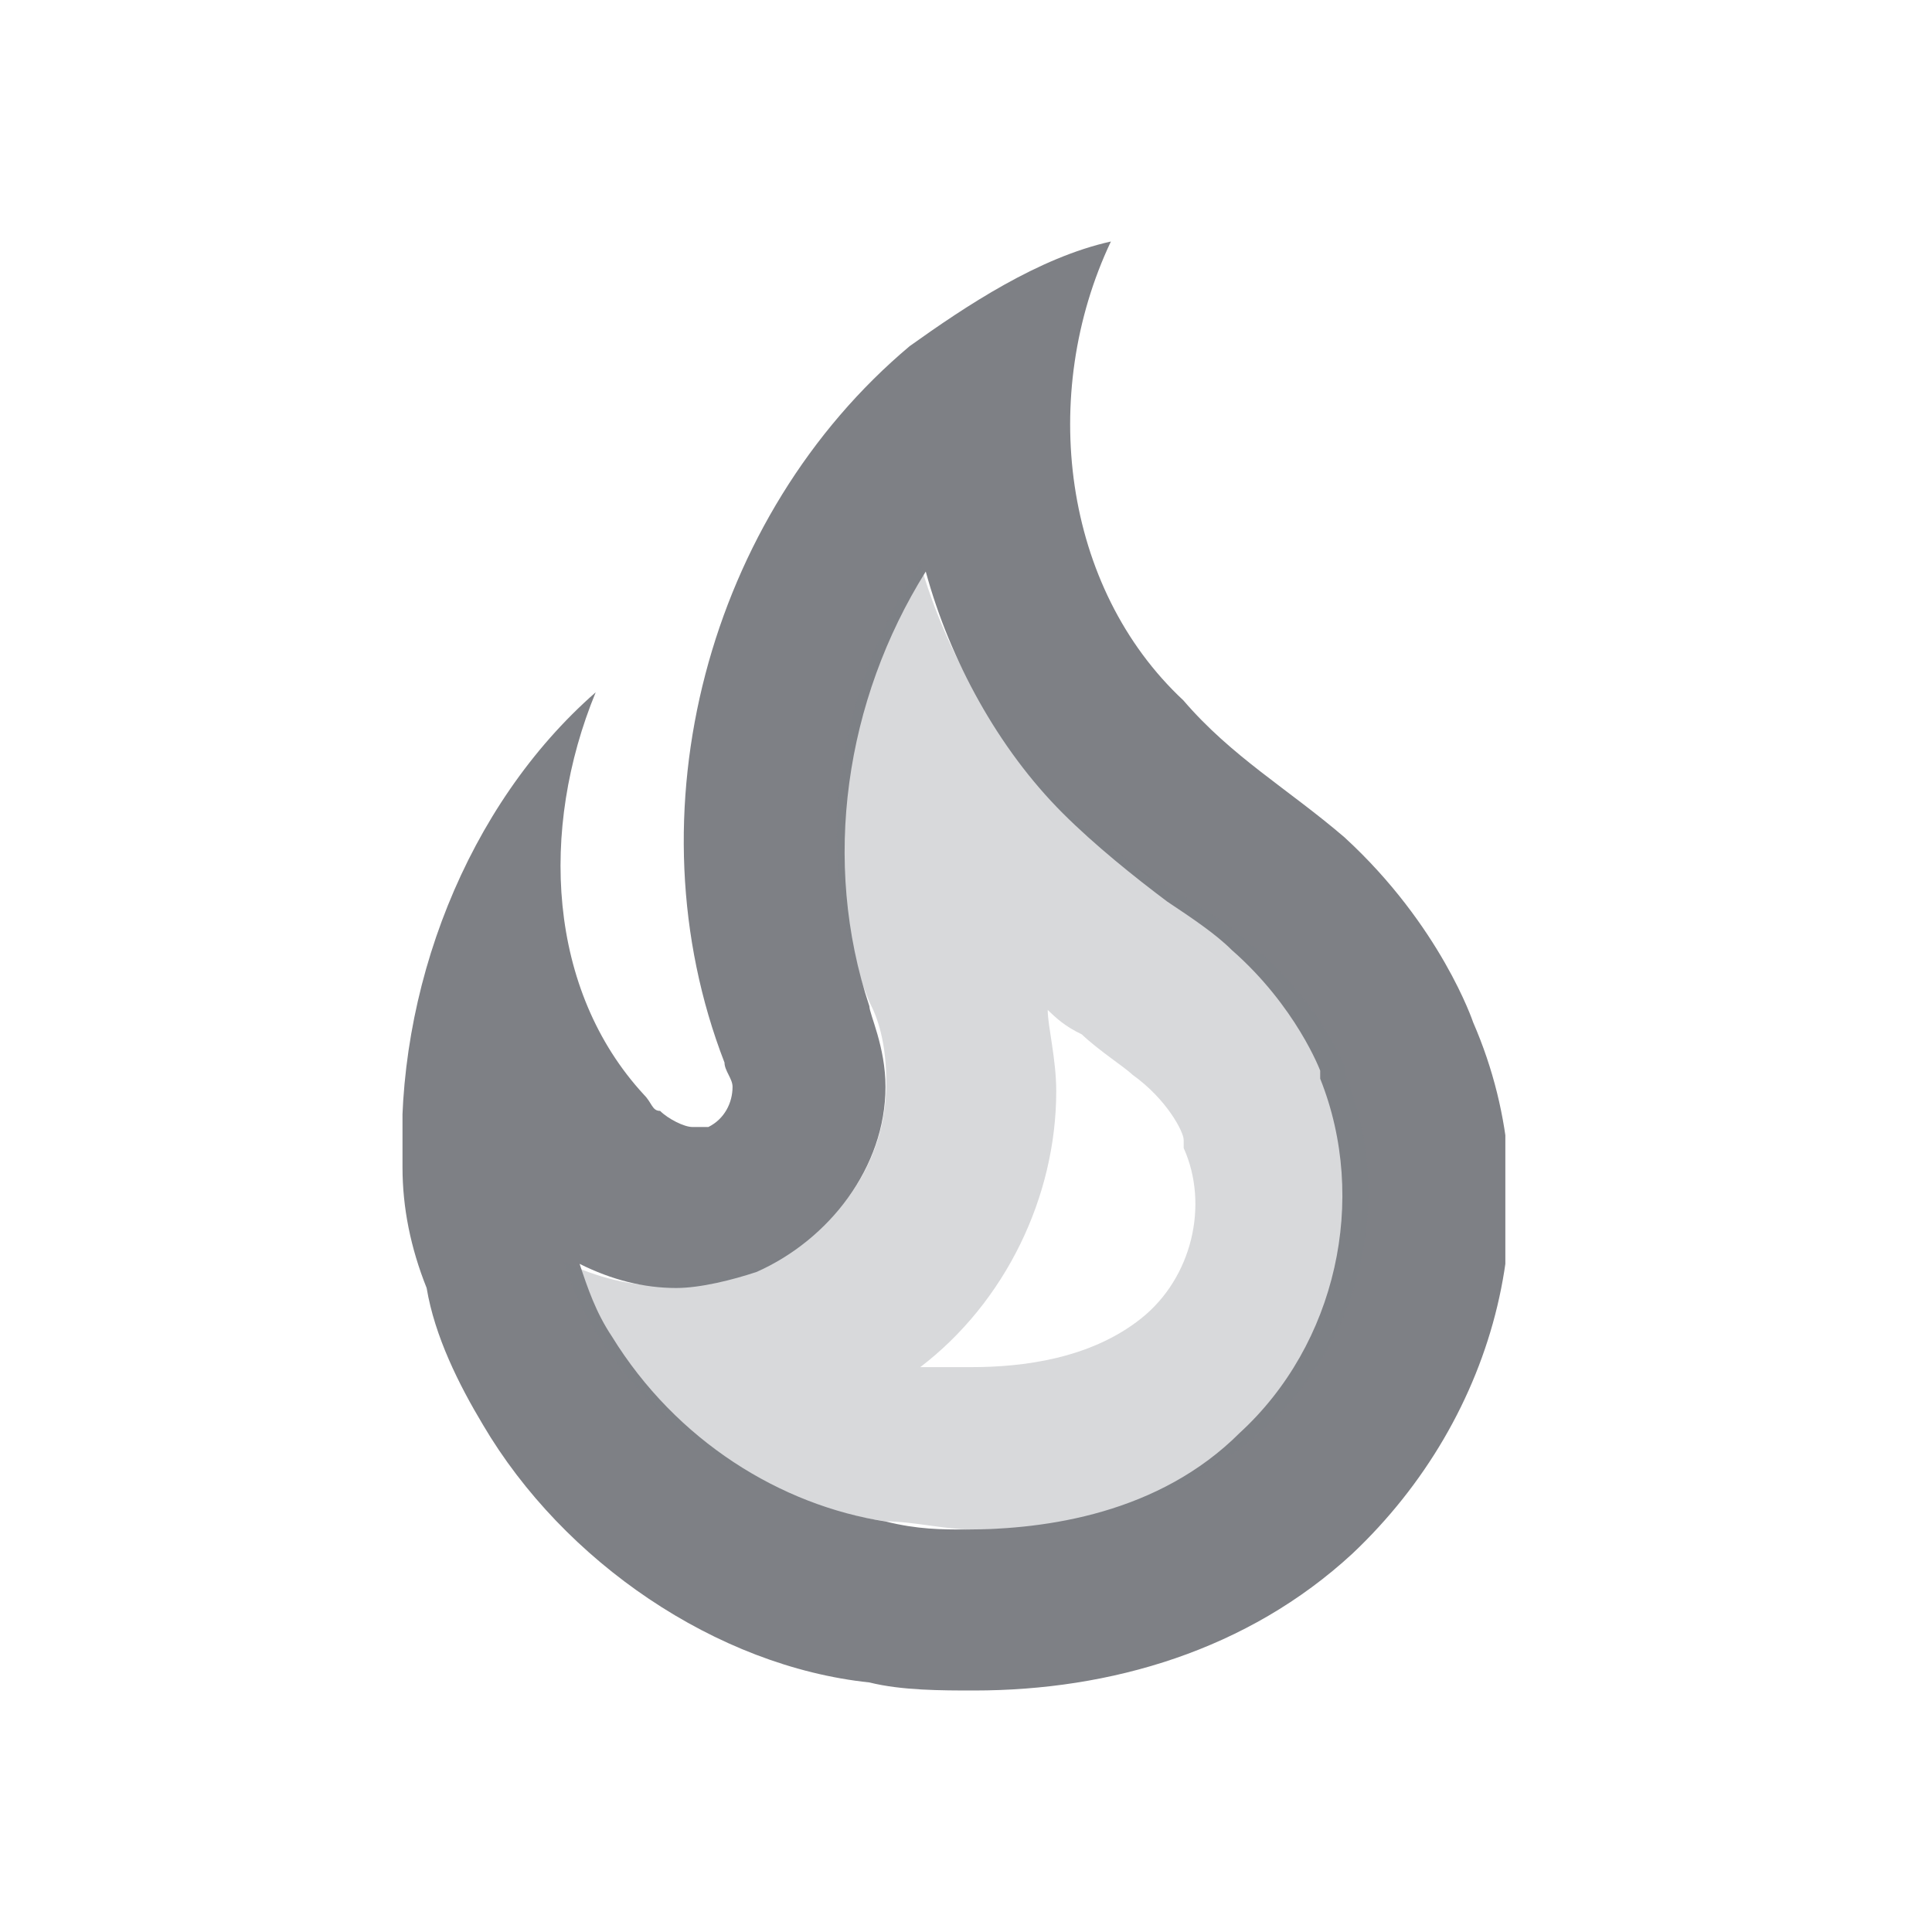 <svg width="24" height="24" viewBox="0 0 24 24" fill="none" xmlns="http://www.w3.org/2000/svg">
<g clip-path="url(#clip0)">
<path d="M11.5 7.1C11.8 8.2 12.4 9.3 13.2 10.1C13.6 10.5 14.1 10.9 14.5 11.2C14.8 11.4 15.1 11.6 15.3 11.8C16.1 12.5 16.4 13.3 16.4 13.3V13.4C17 14.9 16.6 16.7 15.4 17.8C14.4 18.8 13 19 12 19C11.7 19 11.4 19 11 18.9C9.7 18.7 8.4 17.9 7.6 16.6C7.4 16.3 7.3 16 7.2 15.7C7.6 15.9 8 16 8.4 16C8.7 16 9.1 15.9 9.4 15.8C10.3 15.4 11 14.5 11 13.5C11 13 10.8 12.6 10.8 12.5C10.2 10.7 10.5 8.7 11.5 7.1ZM13.8 3C12.9 3.2 12 3.8 11.3 4.3C8.8 6.4 7.8 10.1 9 13.2C9 13.3 9.1 13.4 9.1 13.5C9.1 13.7 9 13.9 8.8 14C8.7 14 8.7 14 8.6 14C8.5 14 8.3 13.9 8.2 13.8C8.1 13.8 8.1 13.7 8 13.6C6.8 12.3 6.7 10.3 7.4 8.6C5.8 10 4.9 12.3 5 14.5C5 15 5.1 15.5 5.3 16C5.4 16.6 5.7 17.2 6 17.7C7 19.4 8.9 20.7 10.8 20.9C11.2 21 11.7 21 12.1 21C13.8 21 15.5 20.5 16.8 19.3C18.6 17.6 19.3 15 18.3 12.7C18.3 12.7 17.9 11.5 16.7 10.4C16 9.8 15.3 9.4 14.7 8.7C13.2 7.3 12.9 4.9 13.8 3Z" fill="#7E8085"/>
<path opacity="0.3" d="M13.015 12.546C13.121 12.647 13.226 12.748 13.438 12.849C13.649 13.05 13.965 13.252 14.071 13.353C14.493 13.655 14.704 14.059 14.704 14.16V14.261C15.021 14.966 14.809 15.874 14.176 16.378C13.543 16.882 12.699 16.983 12.066 16.983C11.854 16.983 11.643 16.983 11.432 16.983C12.488 16.177 13.121 14.866 13.121 13.555C13.121 13.151 13.015 12.748 13.015 12.546ZM11.432 7C10.377 8.613 10.06 10.63 10.799 12.445C10.905 12.647 11.01 12.95 11.01 13.454C11.01 14.462 10.377 15.37 9.322 15.773C9.005 15.874 8.583 15.975 8.266 15.975C7.844 15.975 7.422 15.874 7 15.672C7.106 15.975 7.211 16.277 7.422 16.58C8.161 17.79 9.533 18.698 11.01 18.899C11.327 18.899 11.749 19 12.066 19C13.121 19 14.493 18.798 15.654 17.79C16.92 16.681 17.342 14.866 16.709 13.353V13.252C16.709 13.252 16.392 12.445 15.548 11.739C15.337 11.538 15.021 11.336 14.704 11.134C14.176 10.832 13.754 10.529 13.226 10.025C12.382 9.218 11.749 8.109 11.432 7Z" fill="#7E8085"/>
</g>
<defs>
<clipPath id="clip0">
<rect width="13.7" height="18" fill="white" transform="translate(5 3)"/>
</clipPath>
</defs>
</svg>
